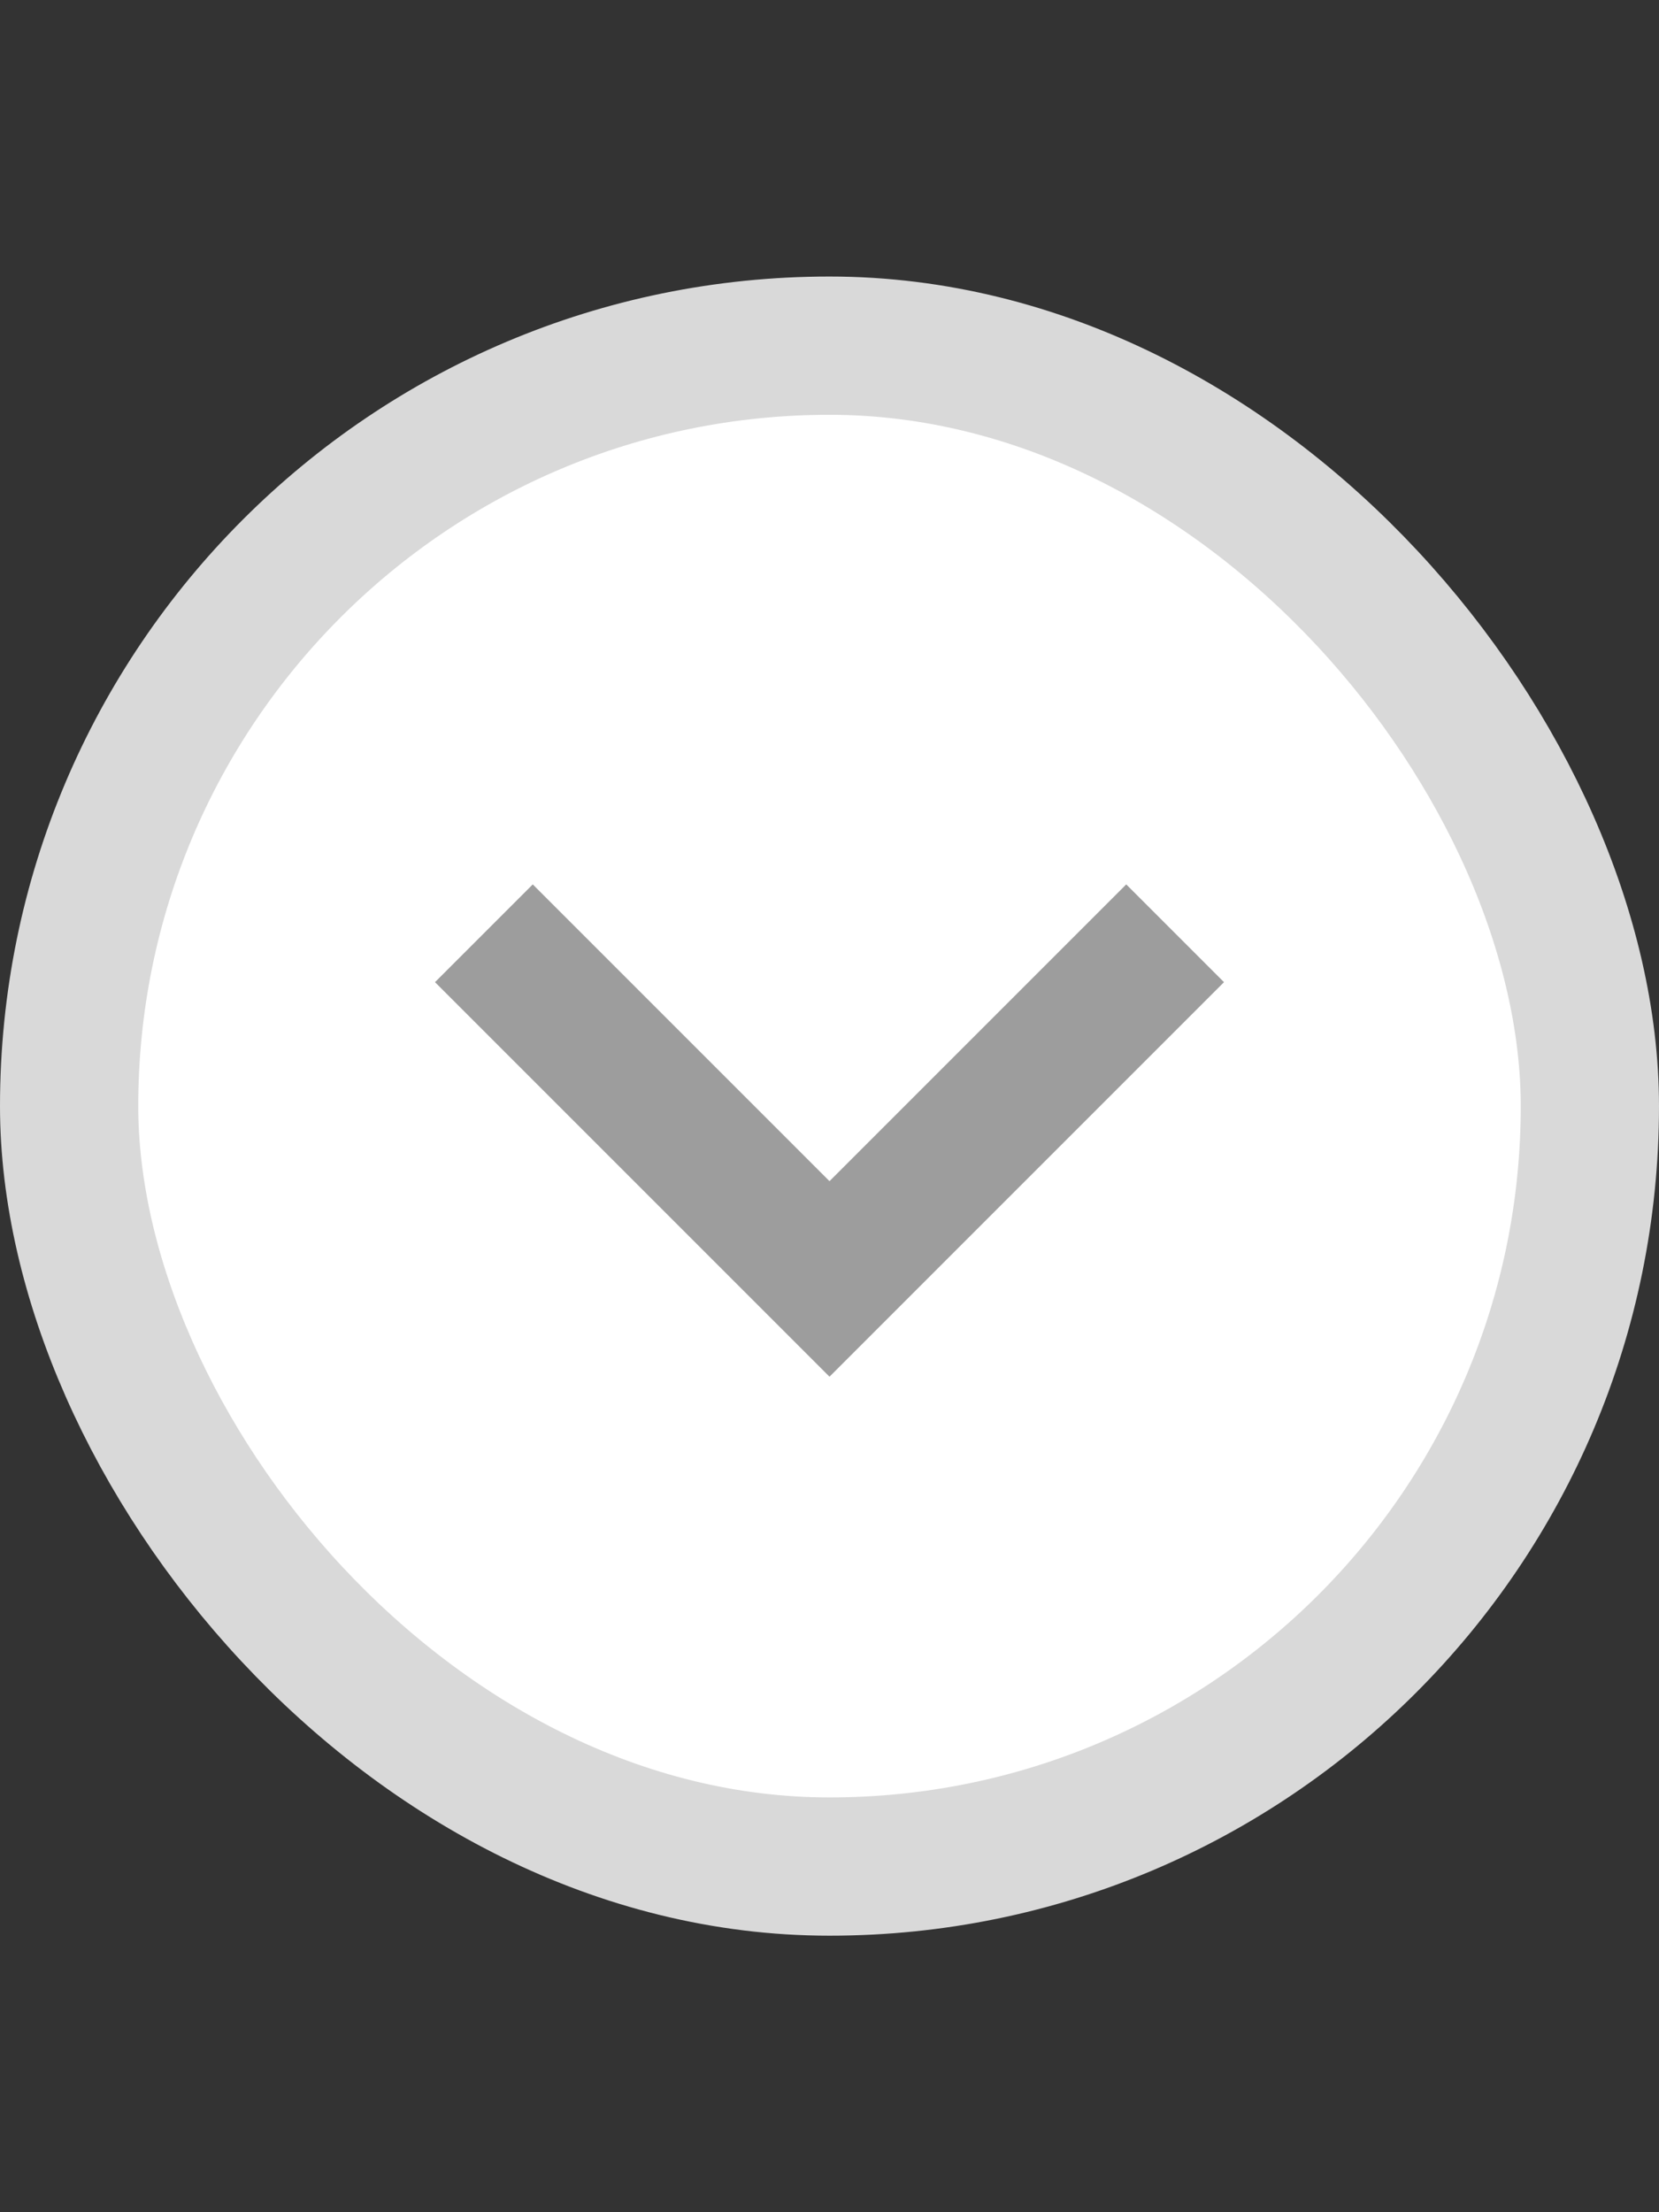 <svg width="12" height="16" viewBox="0 0 12 16" fill="none" xmlns="http://www.w3.org/2000/svg">
<rect x="0" y="0" width="12" height="16" fill="#333333" stroke="none"/>
<g id="ic_select_arrow_16">
<rect id="Rectangle 1848" x="0.5" y="2.5" width="11" height="11" rx="5.5" fill="white" stroke="#D9D9D9"/>
<path id="Vector 15" d="M3.5 6.75L6 9.25L8.5 6.75" stroke="#9D9D9D"/>
</g>
</svg>
